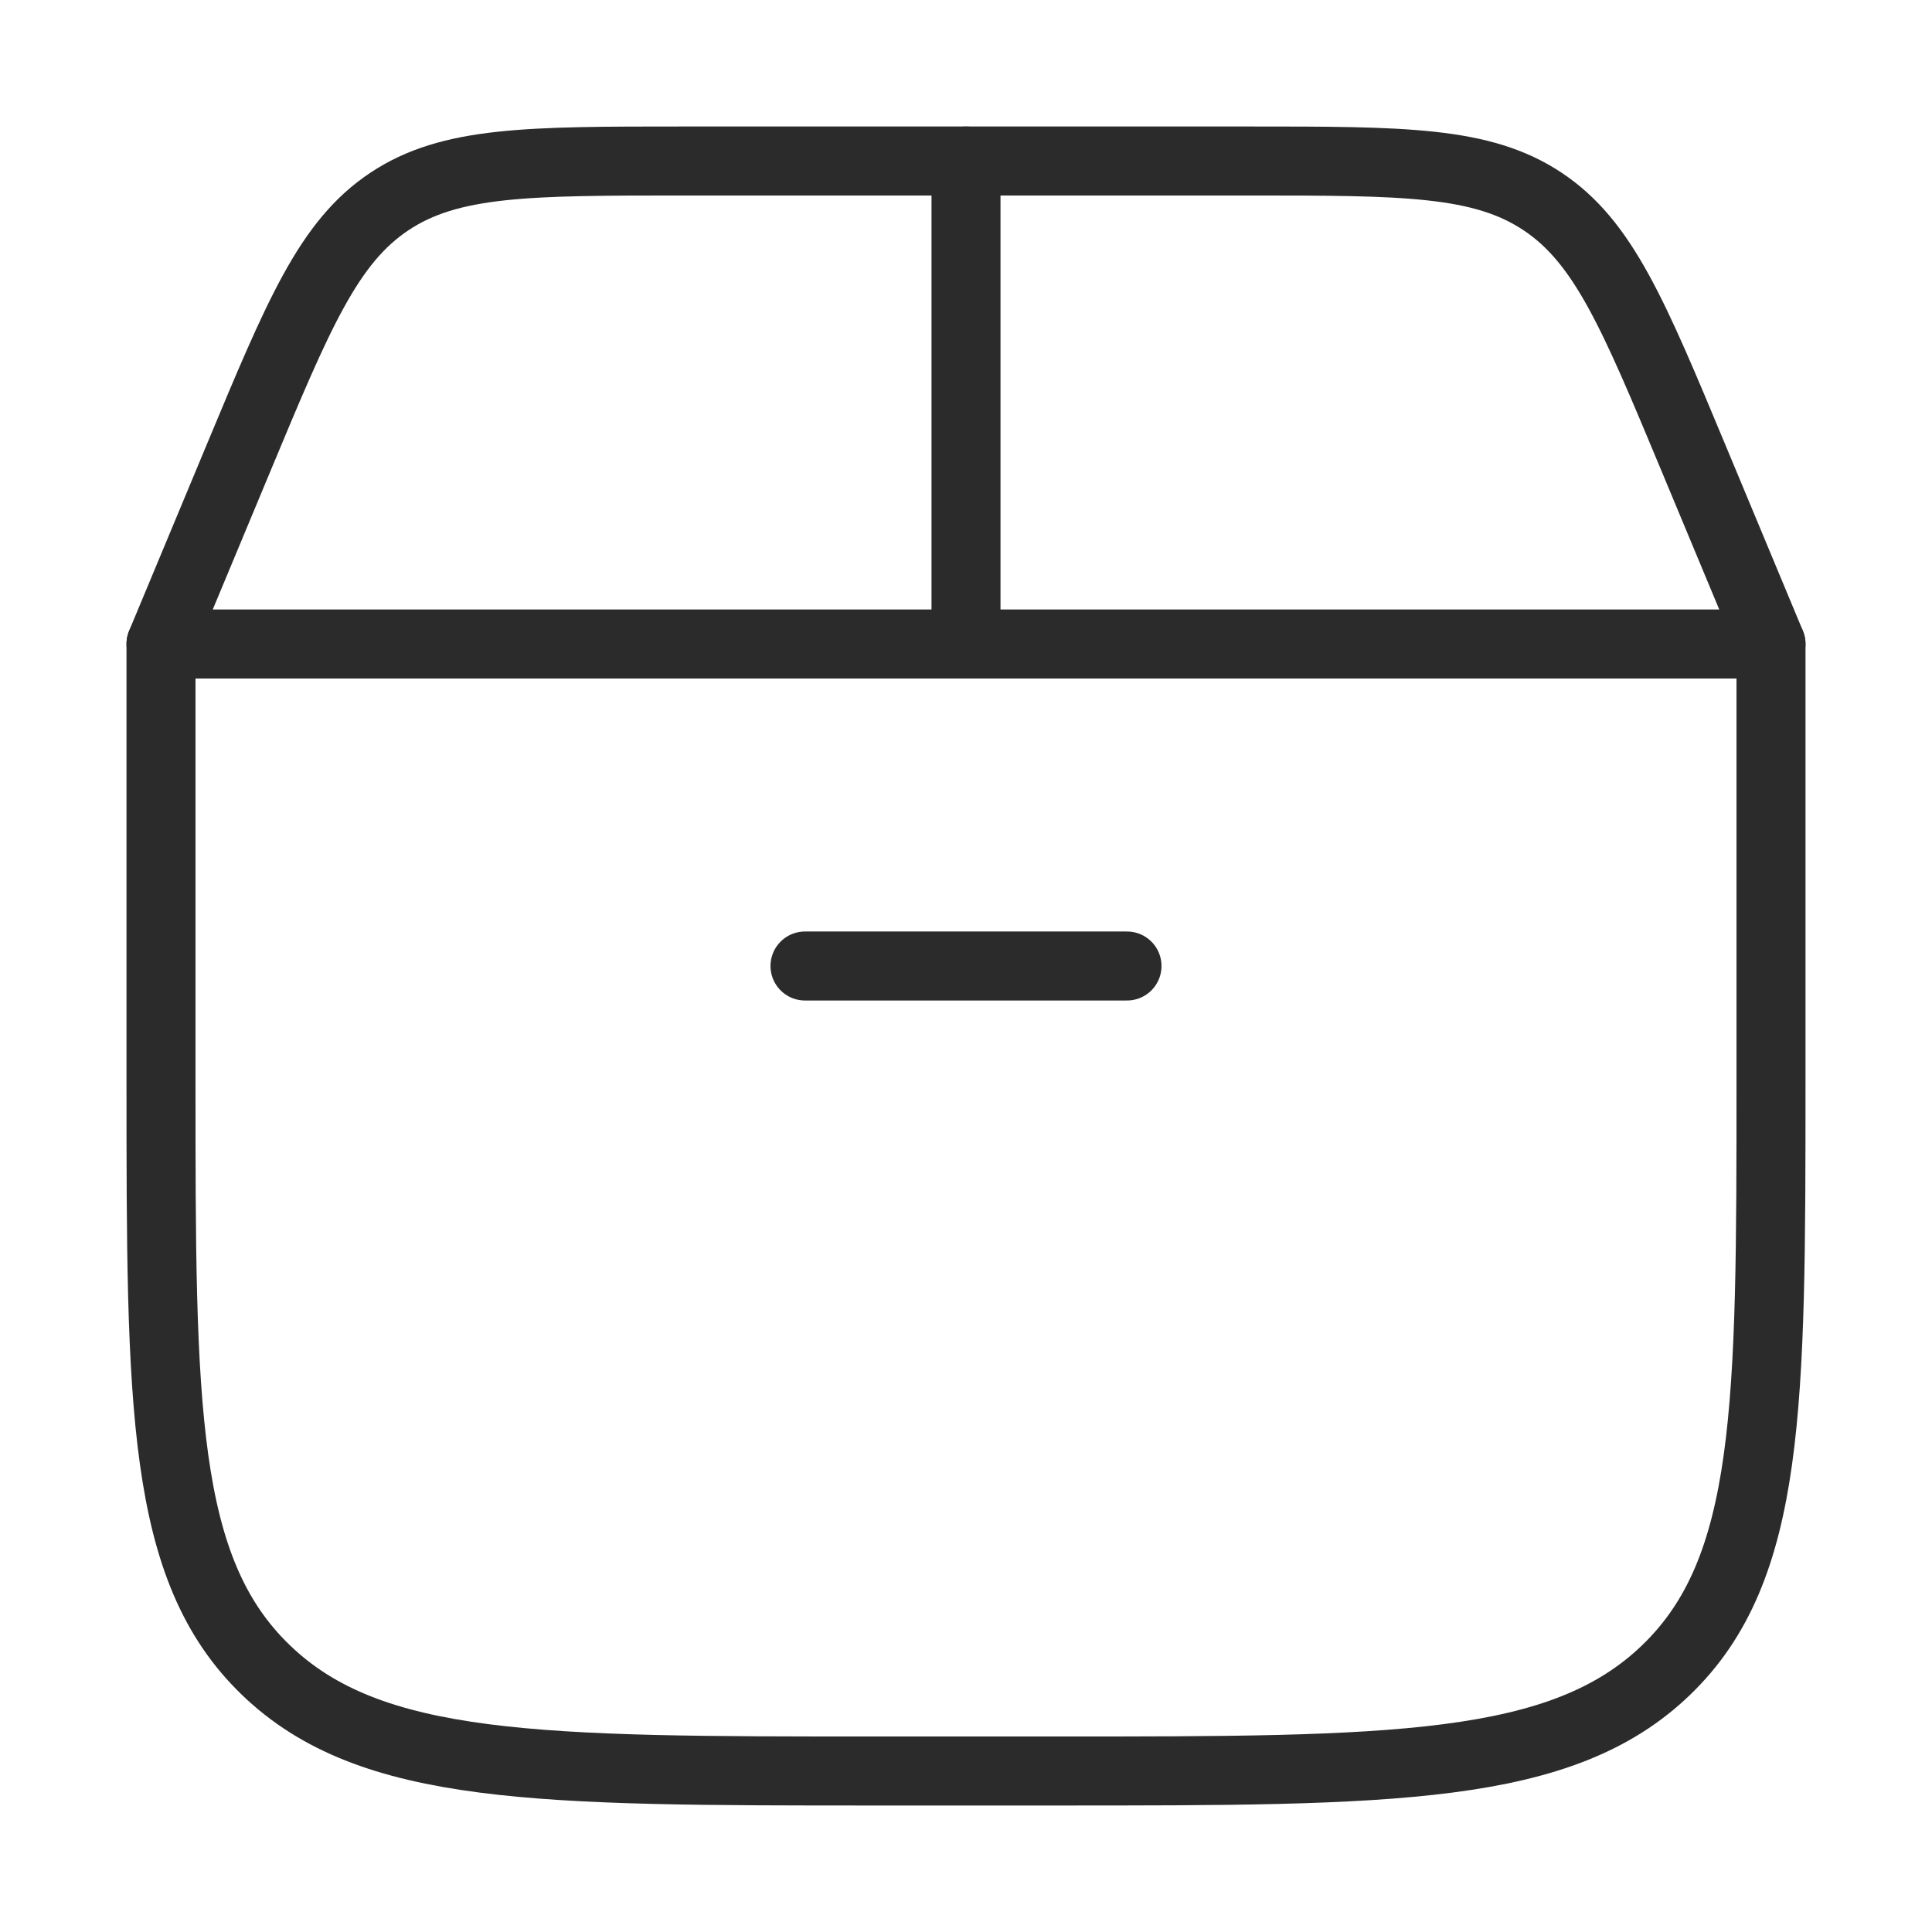 <svg width="42" height="42" viewBox="0 0 42 42" fill="none" xmlns="http://www.w3.org/2000/svg">
<path d="M3.5 23.5V14H38.5V23.5C38.5 30.571 38.5 34.107 36.222 36.303C33.944 38.5 30.277 38.5 22.944 38.5H19.056C11.723 38.5 8.056 38.5 5.778 36.303C3.5 34.107 3.5 30.571 3.5 23.5Z" stroke="#2B2B2B" stroke-width="1.5" stroke-linecap="round" stroke-linejoin="round"/>
<path d="M3.5 14L5.183 9.962C6.488 6.83 7.14 5.263 8.463 4.382C9.785 3.5 11.482 3.5 14.875 3.5H27.125C30.518 3.5 32.215 3.5 33.537 4.382C34.86 5.263 35.512 6.83 36.817 9.962L38.5 14" stroke="#2B2B2B" stroke-width="1.5" stroke-linecap="round"/>
<path d="M21 14V3.5" stroke="#2B2B2B" stroke-width="1.5" stroke-linecap="round"/>
<path d="M17.5 21H24.5" stroke="#2B2B2B" stroke-width="1.5" stroke-linecap="round"/>
</svg>
